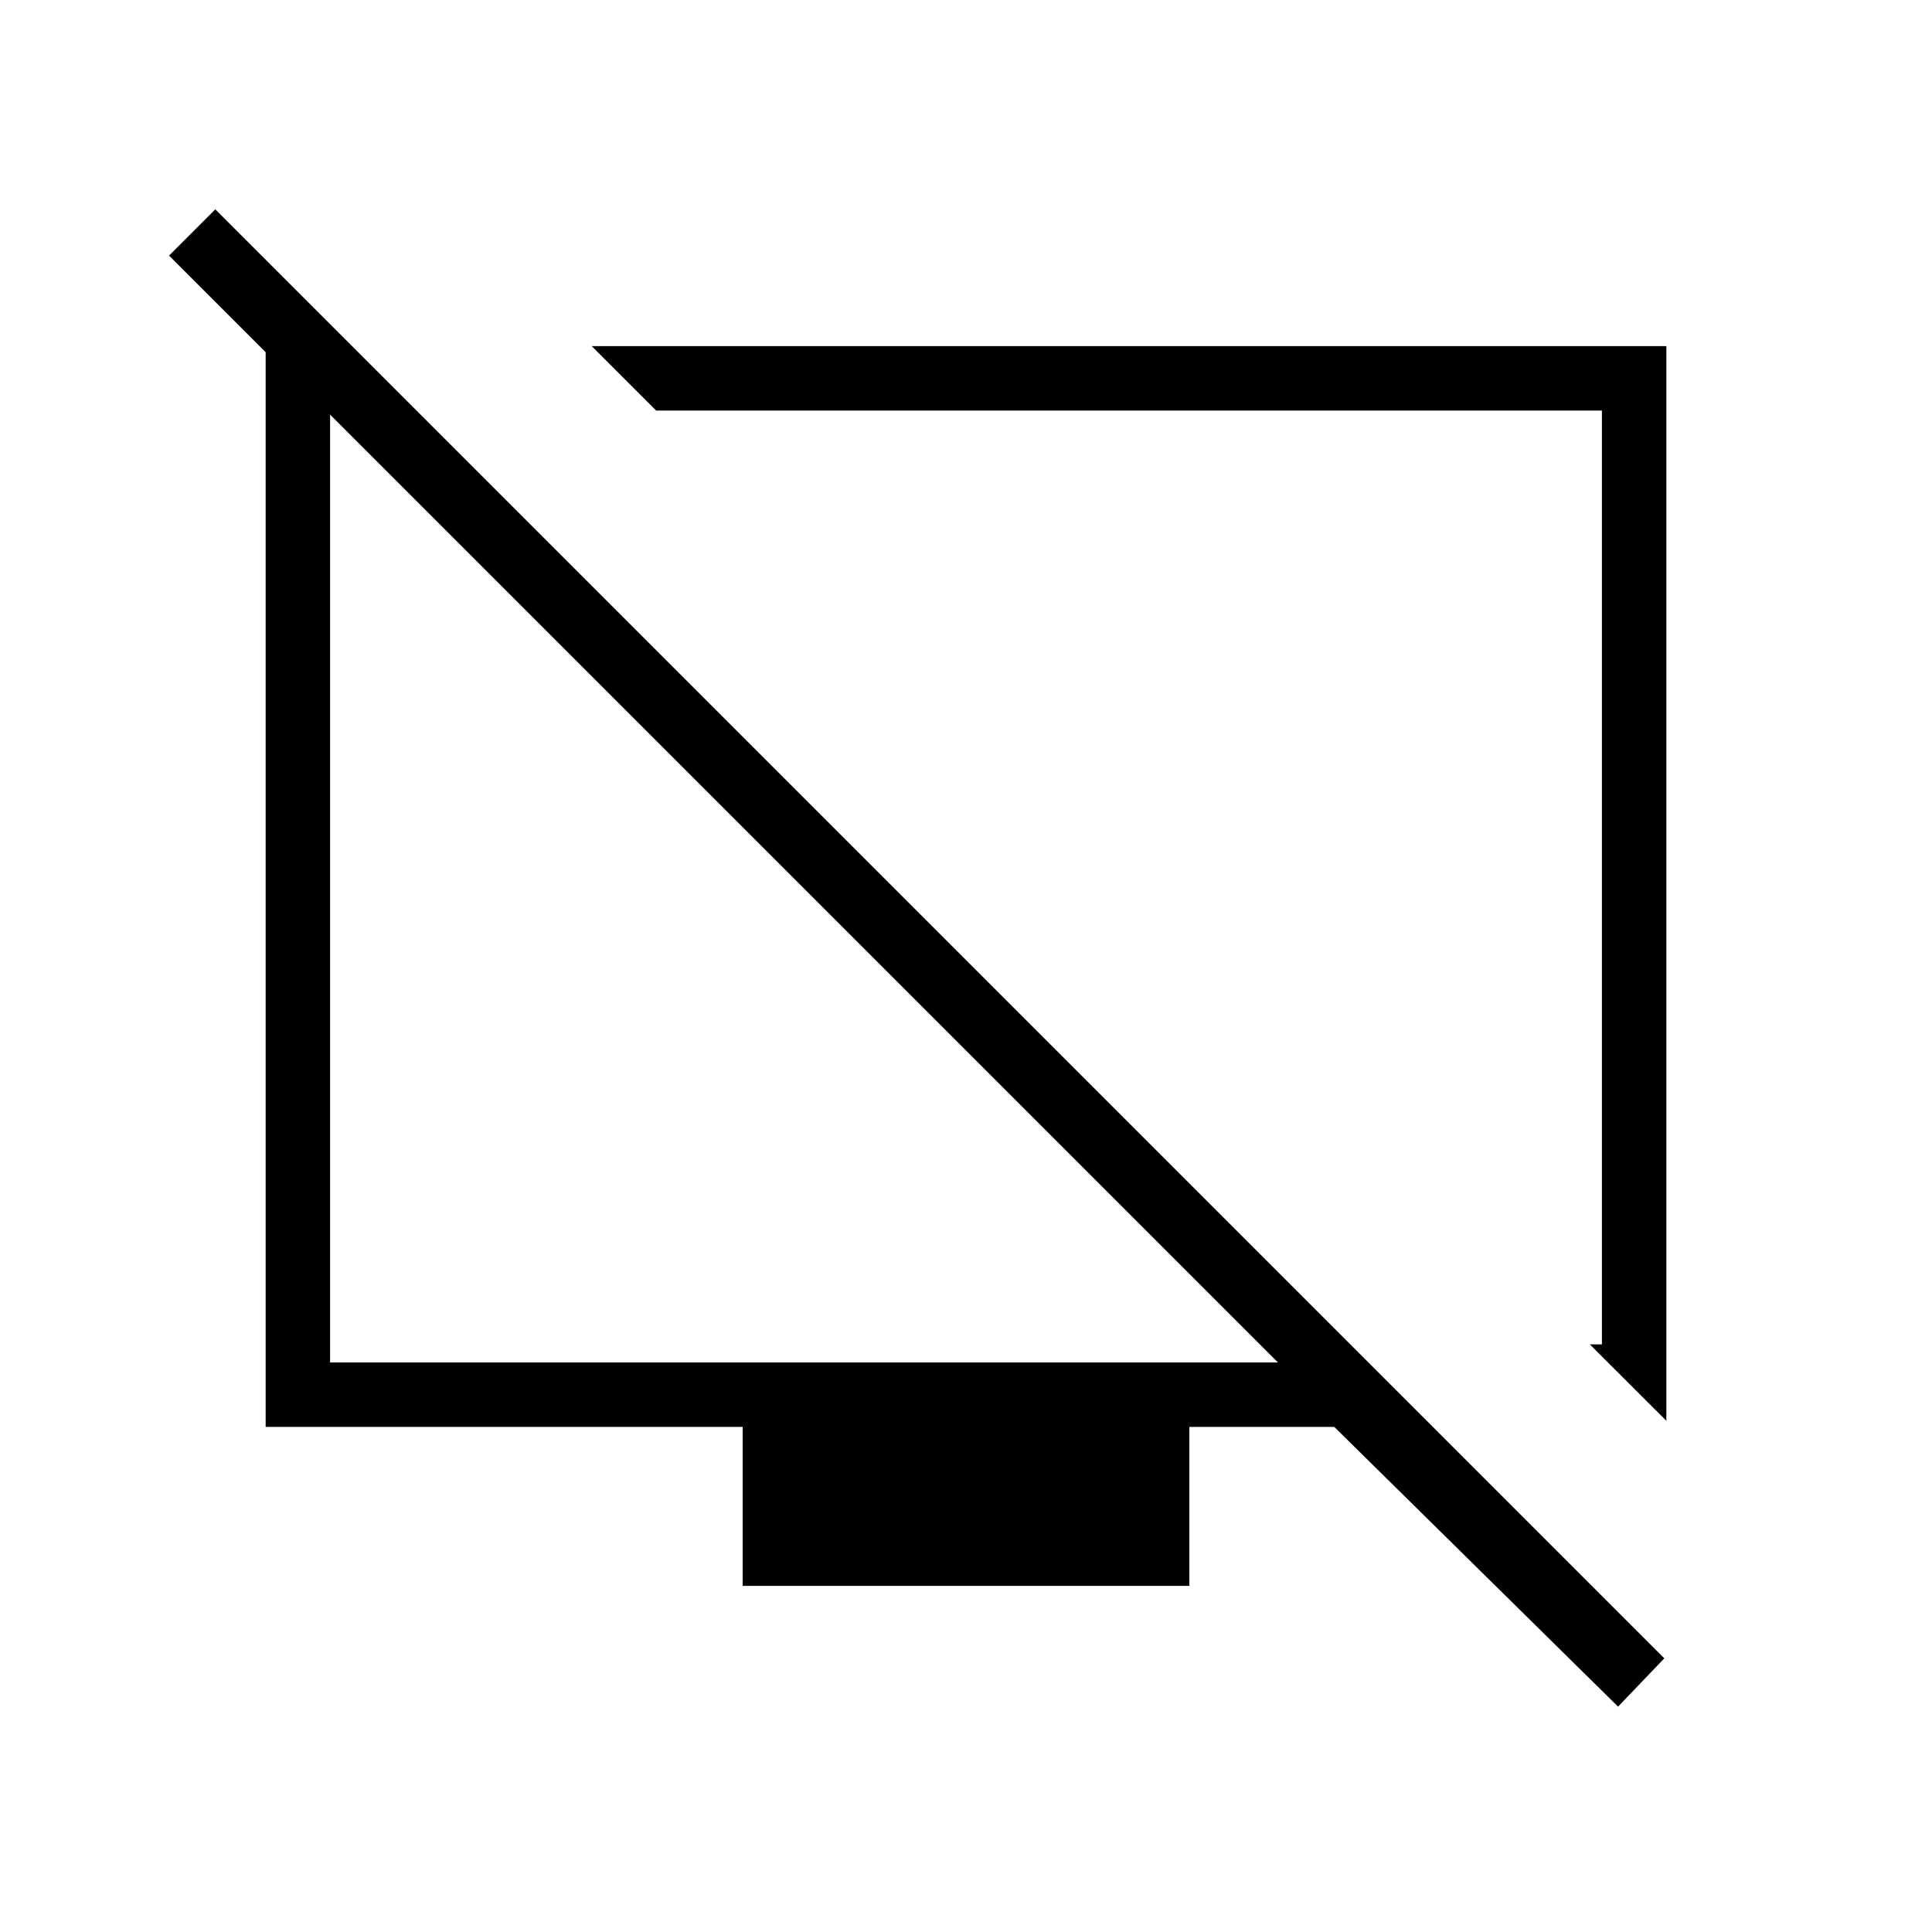 <svg xmlns="http://www.w3.org/2000/svg" height="20" width="20"><path d="M17.25 14.708 16.458 13.917H16.583V4.25H6.792L6.125 3.583H17.25V14.708ZM16.75 17.667 13.812 14.771H12.312V16.417H7.688V14.771H2.75V3.646L1.75 2.646L2.229 2.167L17.229 17.167ZM3.417 14.104H13.229L3.417 4.292ZM8.333 9.208ZM11.646 9.125Z"/></svg>